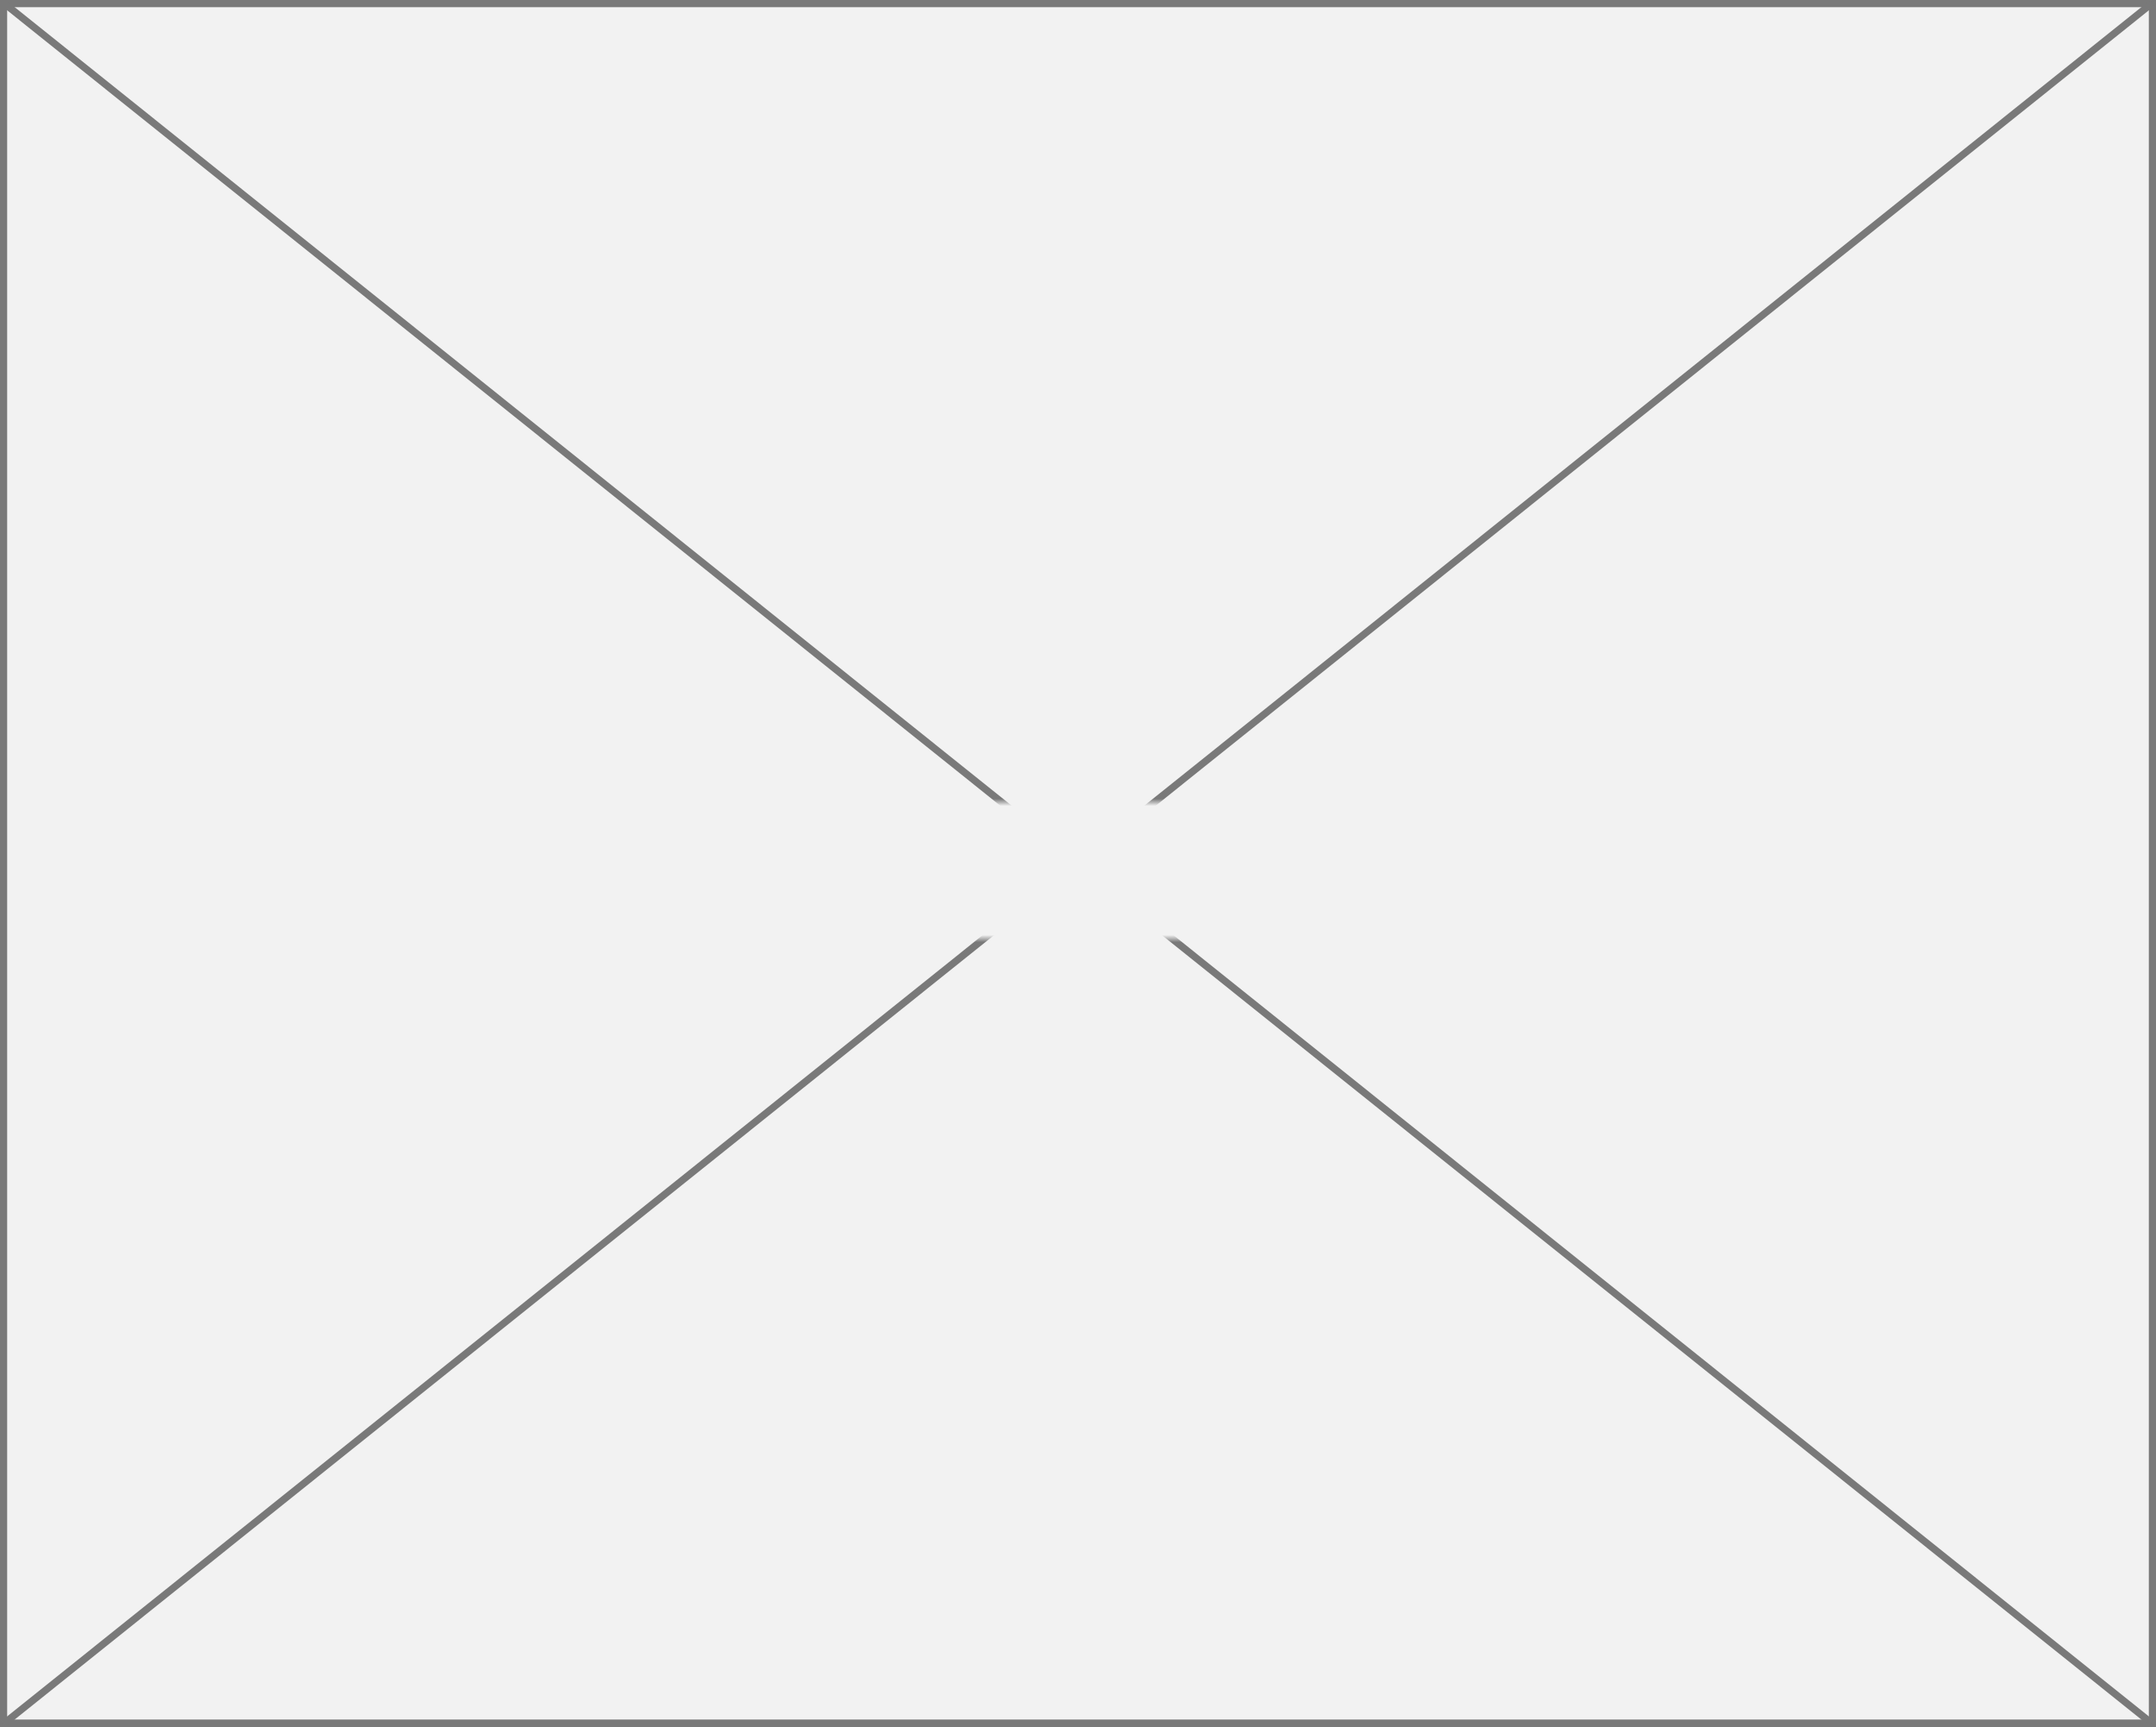 ﻿<?xml version="1.0" encoding="utf-8"?>
<svg version="1.1" xmlns:xlink="http://www.w3.org/1999/xlink" width="301px" height="241px" xmlns="http://www.w3.org/2000/svg">
  <rect width="100%" height="100%" fill="#333333" stroke="none"/>
  <defs>
    <mask fill="white" id="clip123">
      <path d="M 702.5 1120  L 762.5 1120  L 762.5 1139  L 702.5 1139  Z M 581 1008  L 882 1008  L 882 1249  L 581 1249  Z " fill-rule="evenodd" />
    </mask>
  </defs>
  <g transform="matrix(1 0 0 1 -581 -1008 )">
    <path d="M 581.5 1008.5  L 881.5 1008.5  L 881.5 1248.5  L 581.5 1248.5  L 581.5 1008.5  Z " fill-rule="nonzero" fill="#f2f2f2" stroke="none" />
    <path d="M 581.5 1008.5  L 881.5 1008.5  L 881.5 1248.5  L 581.5 1248.5  L 581.5 1008.5  Z " stroke-width="1" stroke="#797979" fill="none" />
    <path d="M 581.487 1008.39  L 881.513 1248.61  M 881.513 1008.39  L 581.487 1248.61  " stroke-width="1" stroke="#797979" fill="none" mask="url(#clip123)" />
  </g>
</svg>